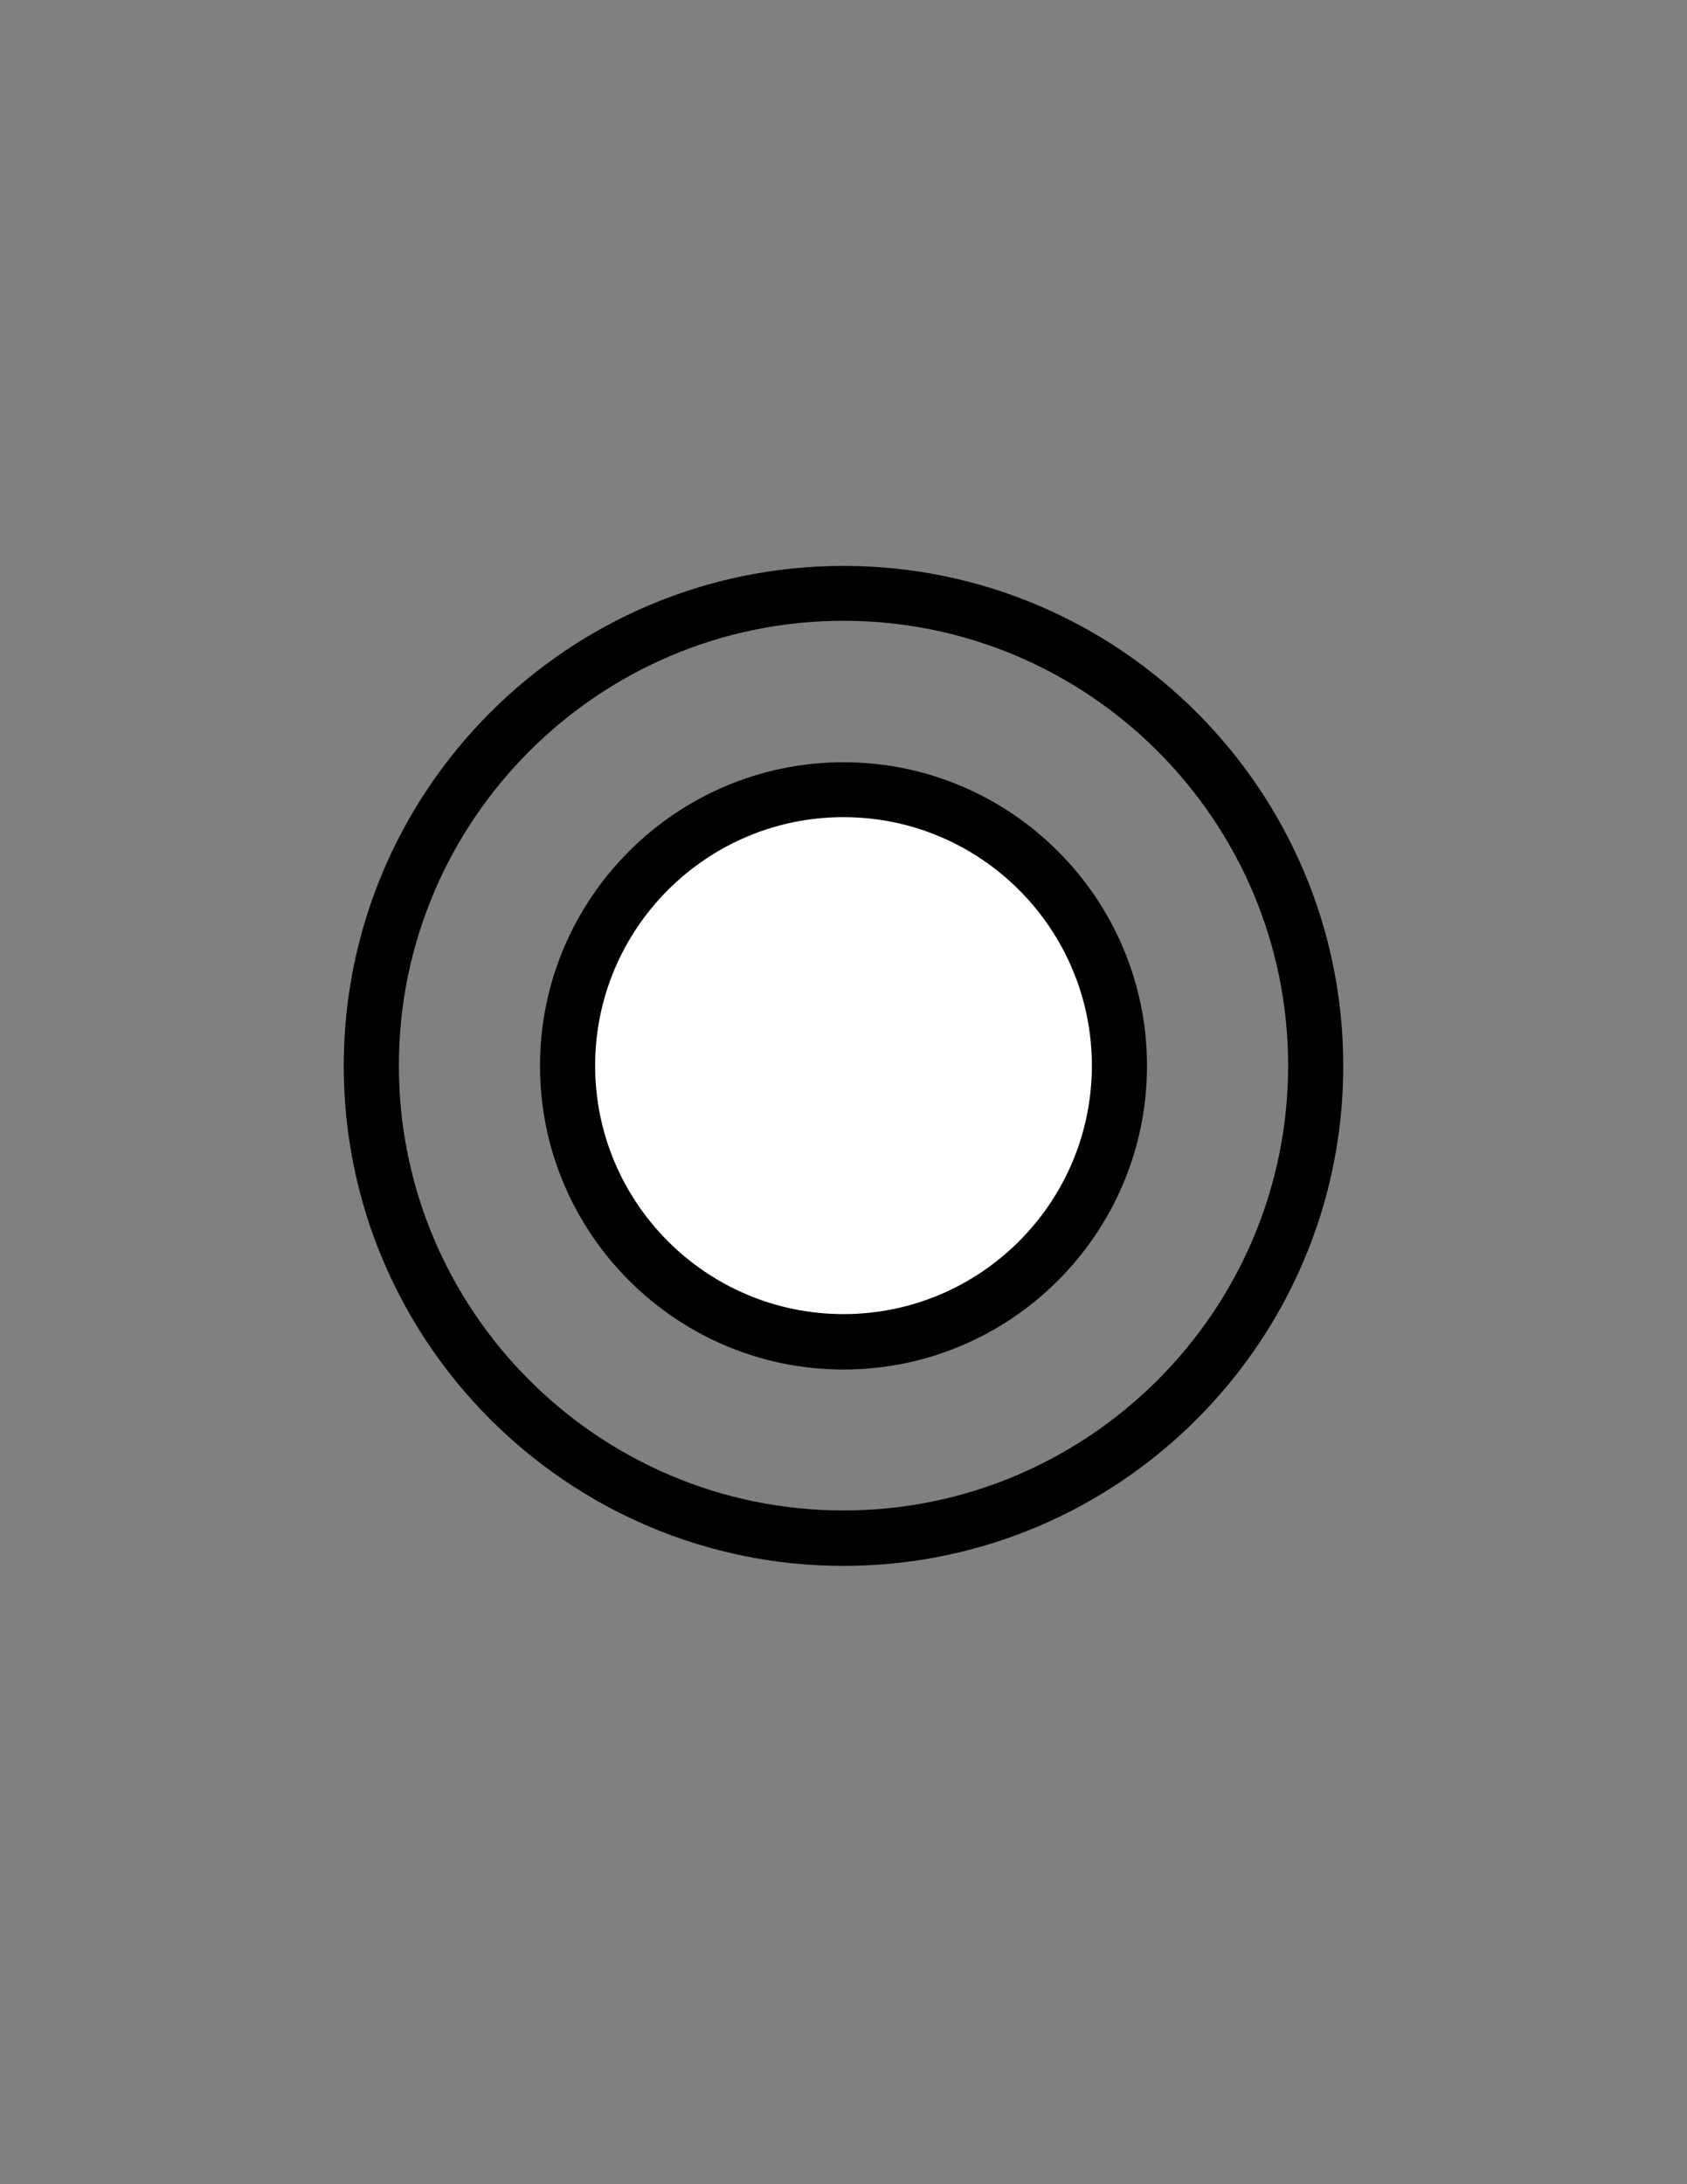 <?xml version="1.0" encoding="utf-8"?>
<!-- Generator: Adobe Illustrator 19.0.0, SVG Export Plug-In . SVG Version: 6.00 Build 0)  -->
<svg version="1.1" id="Layer_1" xmlns="http://www.w3.org/2000/svg" xmlns:xlink="http://www.w3.org/1999/xlink" x="0px" y="0px"
	 viewBox="0 0 612 792" style="enable-background:new 0 0 612 792;" xml:space="preserve">
<rect x="0" y="0" width="612" height="792" fill="#808080" stroke="none"/>
<style type="text/css">
	.st0{fill:#FFFFFF;}
</style>
<path id="XMLID_9_" d="M306,567.8c-100,0-181.3-81.3-181.3-181.3c0-100,81.3-181.3,181.3-181.3c100,0,181.3,81.3,181.3,181.3
	C487.3,486.4,406,567.8,306,567.8z M306,225.1c-88.9,0-161.3,72.4-161.3,161.3c0,89,72.4,161.3,161.3,161.3
	c88.9,0,161.3-72.4,161.3-161.3C467.3,297.5,394.9,225.1,306,225.1z"/>
<g id="XMLID_8_">
	<circle id="XMLID_4_" class="st0" cx="306" cy="386.5" r="100.1"/>
	<path id="XMLID_5_" d="M306,496.6c-60.7,0-110.1-49.4-110.1-110.1c0-60.7,49.4-110.1,110.1-110.1c60.7,0,110.1,49.4,110.1,110.1
		C416.1,447.2,366.7,496.6,306,496.6z M306,296.3c-49.7,0-90.1,40.4-90.1,90.1s40.4,90.1,90.1,90.1s90.1-40.4,90.1-90.1
		S355.7,296.3,306,296.3z"/>
</g>
</svg>

